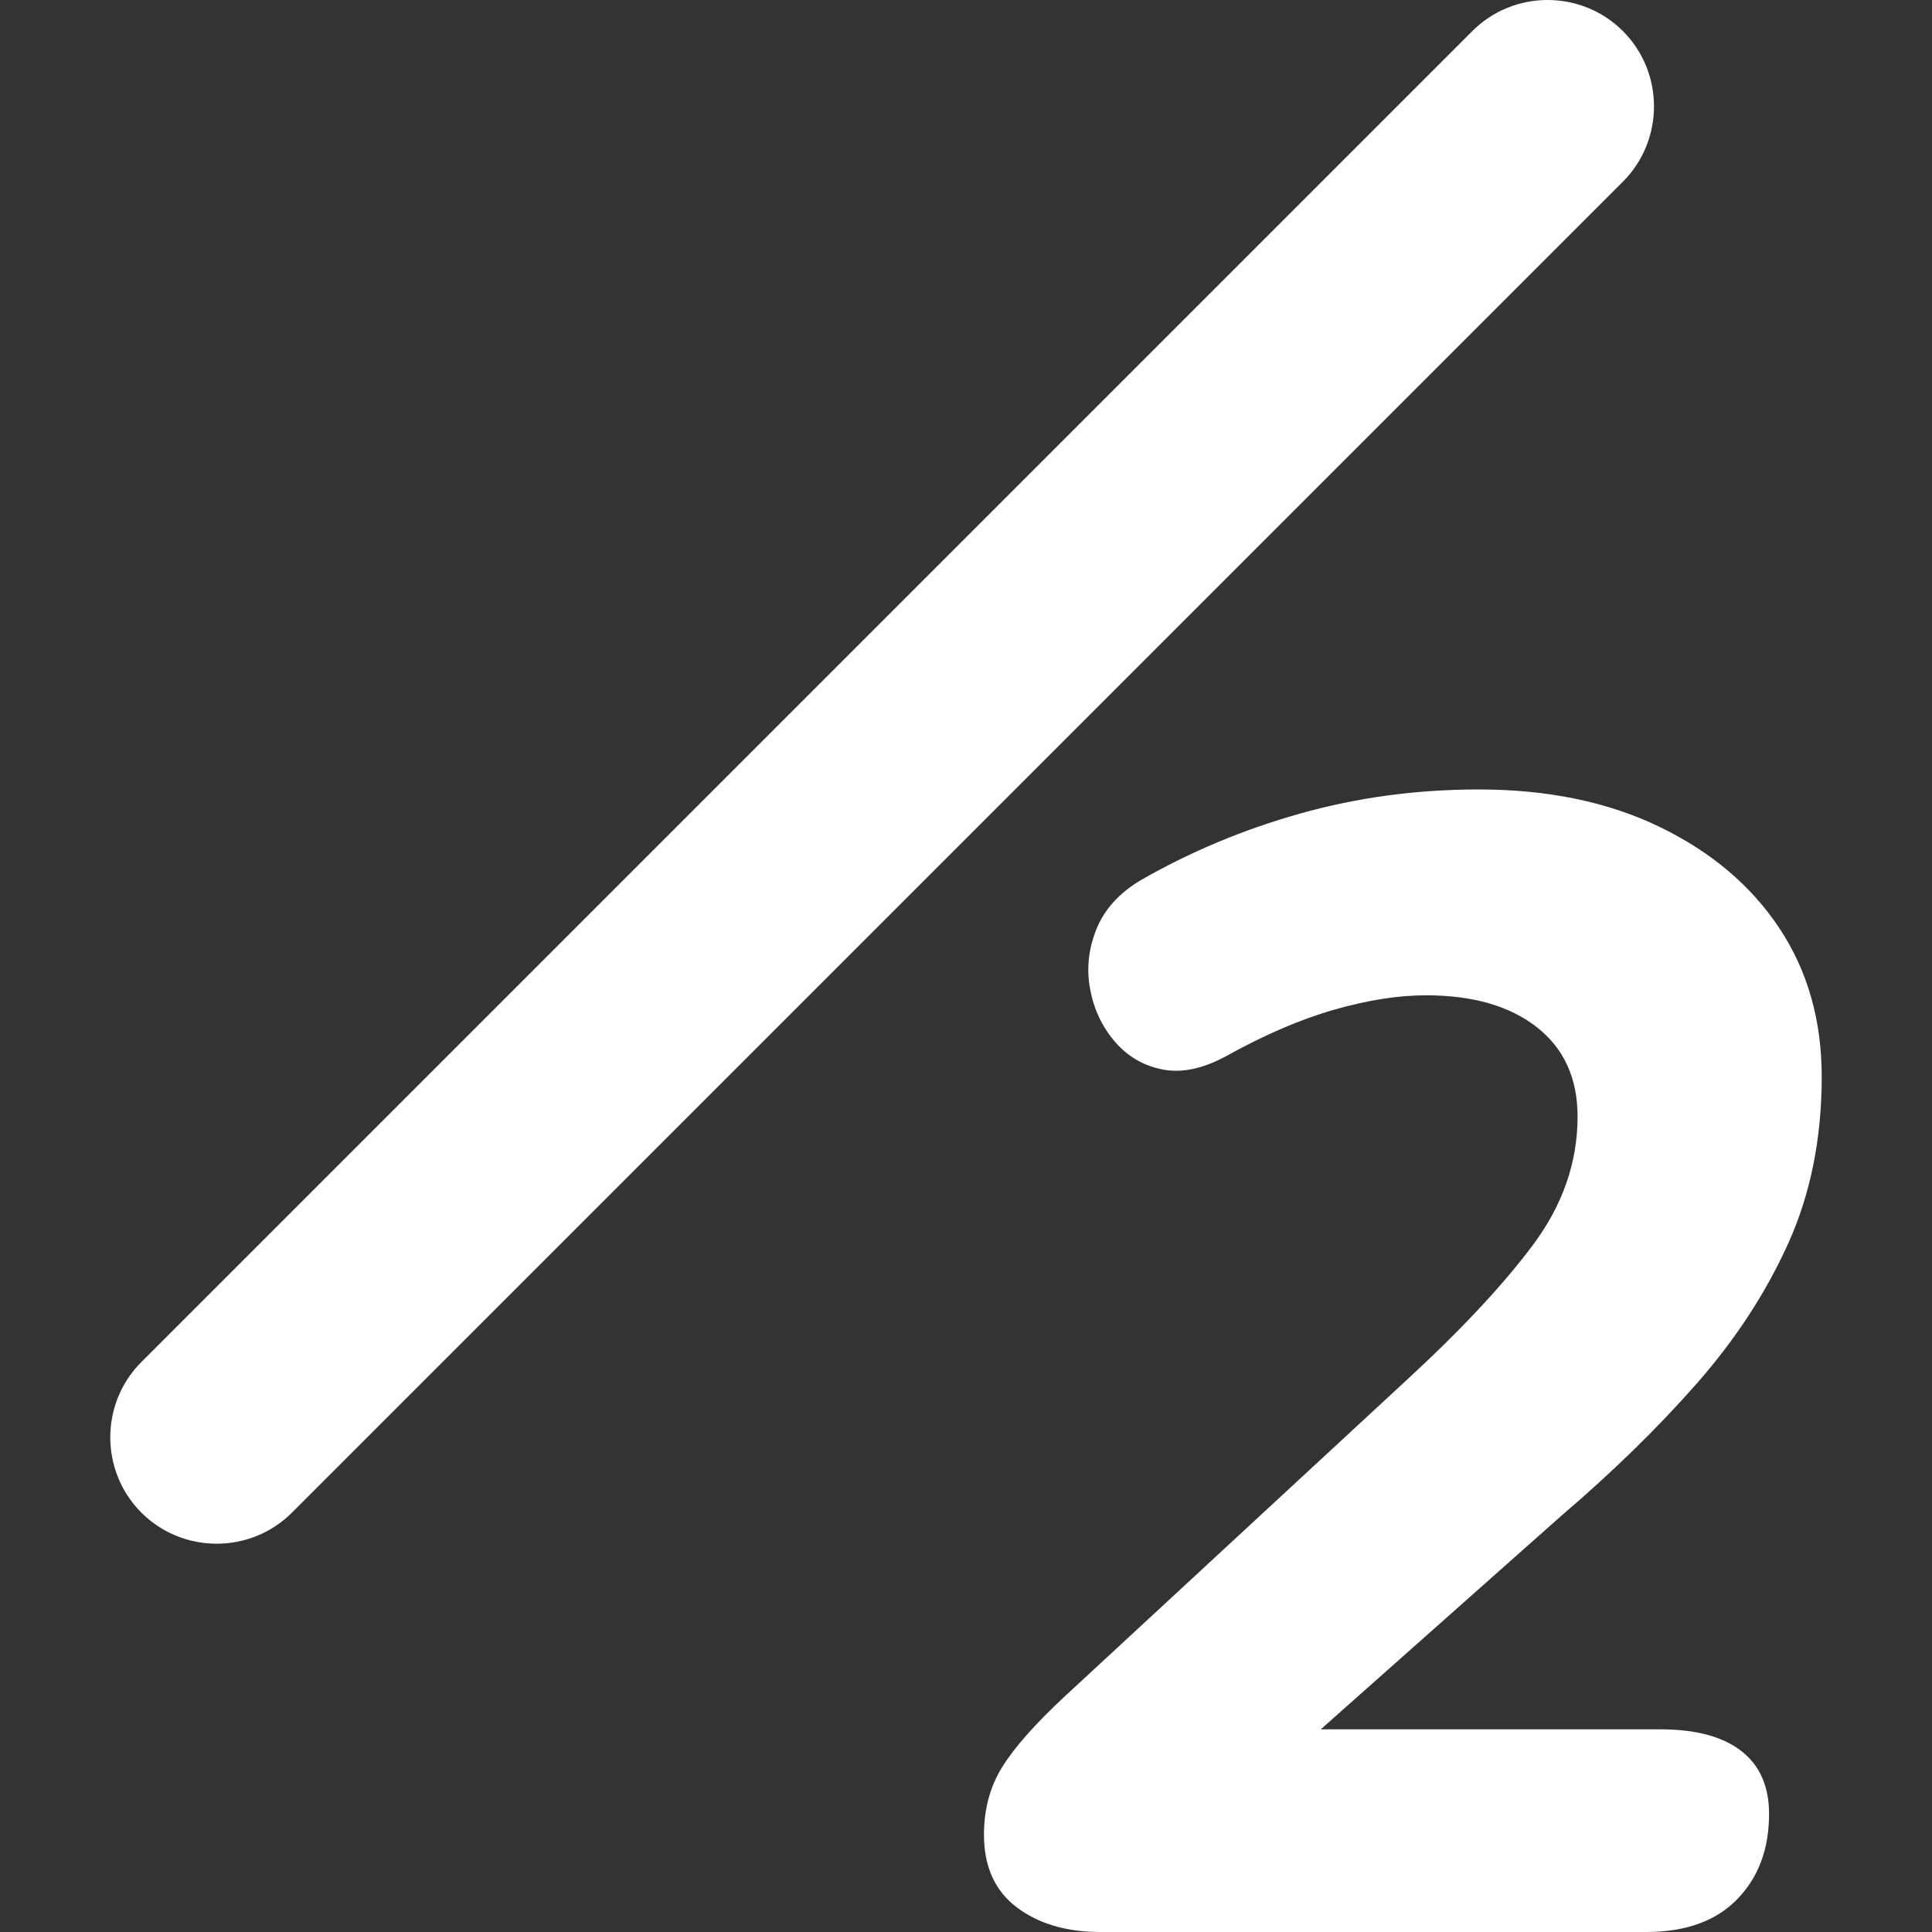 <?xml version="1.0" encoding="UTF-8" standalone="no"?>
<!DOCTYPE svg PUBLIC "-//W3C//DTD SVG 1.1//EN" "http://www.w3.org/Graphics/SVG/1.1/DTD/svg11.dtd">
<!-- Created with Vectornator (http://vectornator.io/) -->
<svg stroke-miterlimit="10" style="fill-rule:nonzero;clip-rule:evenodd;stroke-linecap:round;stroke-linejoin:round;" version="1.1" viewBox="0 0 500 500" xml:space="preserve" xmlns="http://www.w3.org/2000/svg" xmlns:xlink="http://www.w3.org/1999/xlink">
<rect x="0" y="0" width="500" height="500" fill="#333333" stroke="none"/>
<defs/>
<g id="Layer-1">
<g opacity="1">
<path d="M284.796 500C275.986 500 268.759 497.866 263.115 493.599C257.471 489.331 254.649 483.068 254.649 474.809C254.649 468.201 256.232 462.351 259.398 457.257C262.564 452.164 268.002 446.038 275.71 438.88L364.087 357.111C378.128 344.171 389.003 332.539 396.712 322.215C404.421 311.89 408.275 300.809 408.275 288.97C408.275 279.059 404.765 271.35 397.744 265.844C390.724 260.337 381.156 257.584 369.043 257.584C361.884 257.584 353.969 258.823 345.297 261.301C336.624 263.779 327.332 267.771 317.421 273.277C311.364 276.581 305.858 277.751 300.902 276.787C295.946 275.824 291.816 273.415 288.513 269.56C285.209 265.706 283.075 261.163 282.112 255.932C281.148 250.701 281.699 245.539 283.763 240.446C285.828 235.352 289.614 231.154 295.12 227.85C308.06 220.416 321.895 214.635 336.624 210.505C351.354 206.375 366.702 204.31 382.671 204.31C400.566 204.31 416.19 207.545 429.543 214.015C442.896 220.485 453.22 229.227 460.516 240.239C467.812 251.252 471.46 264.054 471.46 278.646C471.46 294.614 468.569 308.999 462.788 321.802C457.006 334.604 449.091 346.718 439.042 358.143C428.993 369.569 417.361 380.926 404.145 392.214L342.938 446.55L341.83 447.534L342.075 447.552L429.75 447.552C438.835 447.552 445.787 449.411 450.605 453.127C455.423 456.844 457.832 462.282 457.832 469.44C457.832 478.525 455.079 485.89 449.573 491.534C444.066 497.178 436.22 500 426.033 500L284.796 500Z" fill="#ffffff" fill-rule="evenodd" opacity="1" stroke="none"/>
<path d="M400.518 5.68434e-14C393.471 5.68434e-14 386.407 2.669 381.03 8.044L36.584 352.491C31.208 357.867 28.54 364.933 28.54 371.978C28.54 379.023 31.208 386.089 36.584 391.465C41.96 396.84 49.026 399.51 56.071 399.51C63.117 399.51 70.183 396.84 75.558 391.465L420.005 47.019C425.381 41.643 428.05 34.578 428.05 27.532C428.05 20.486 425.381 13.42 420.005 8.044C414.629 2.669 407.563 5.68434e-14 400.518 5.68434e-14Z" fill="#ffffff" fill-rule="evenodd" opacity="1" stroke="none"/>
</g>
</g>
</svg>
